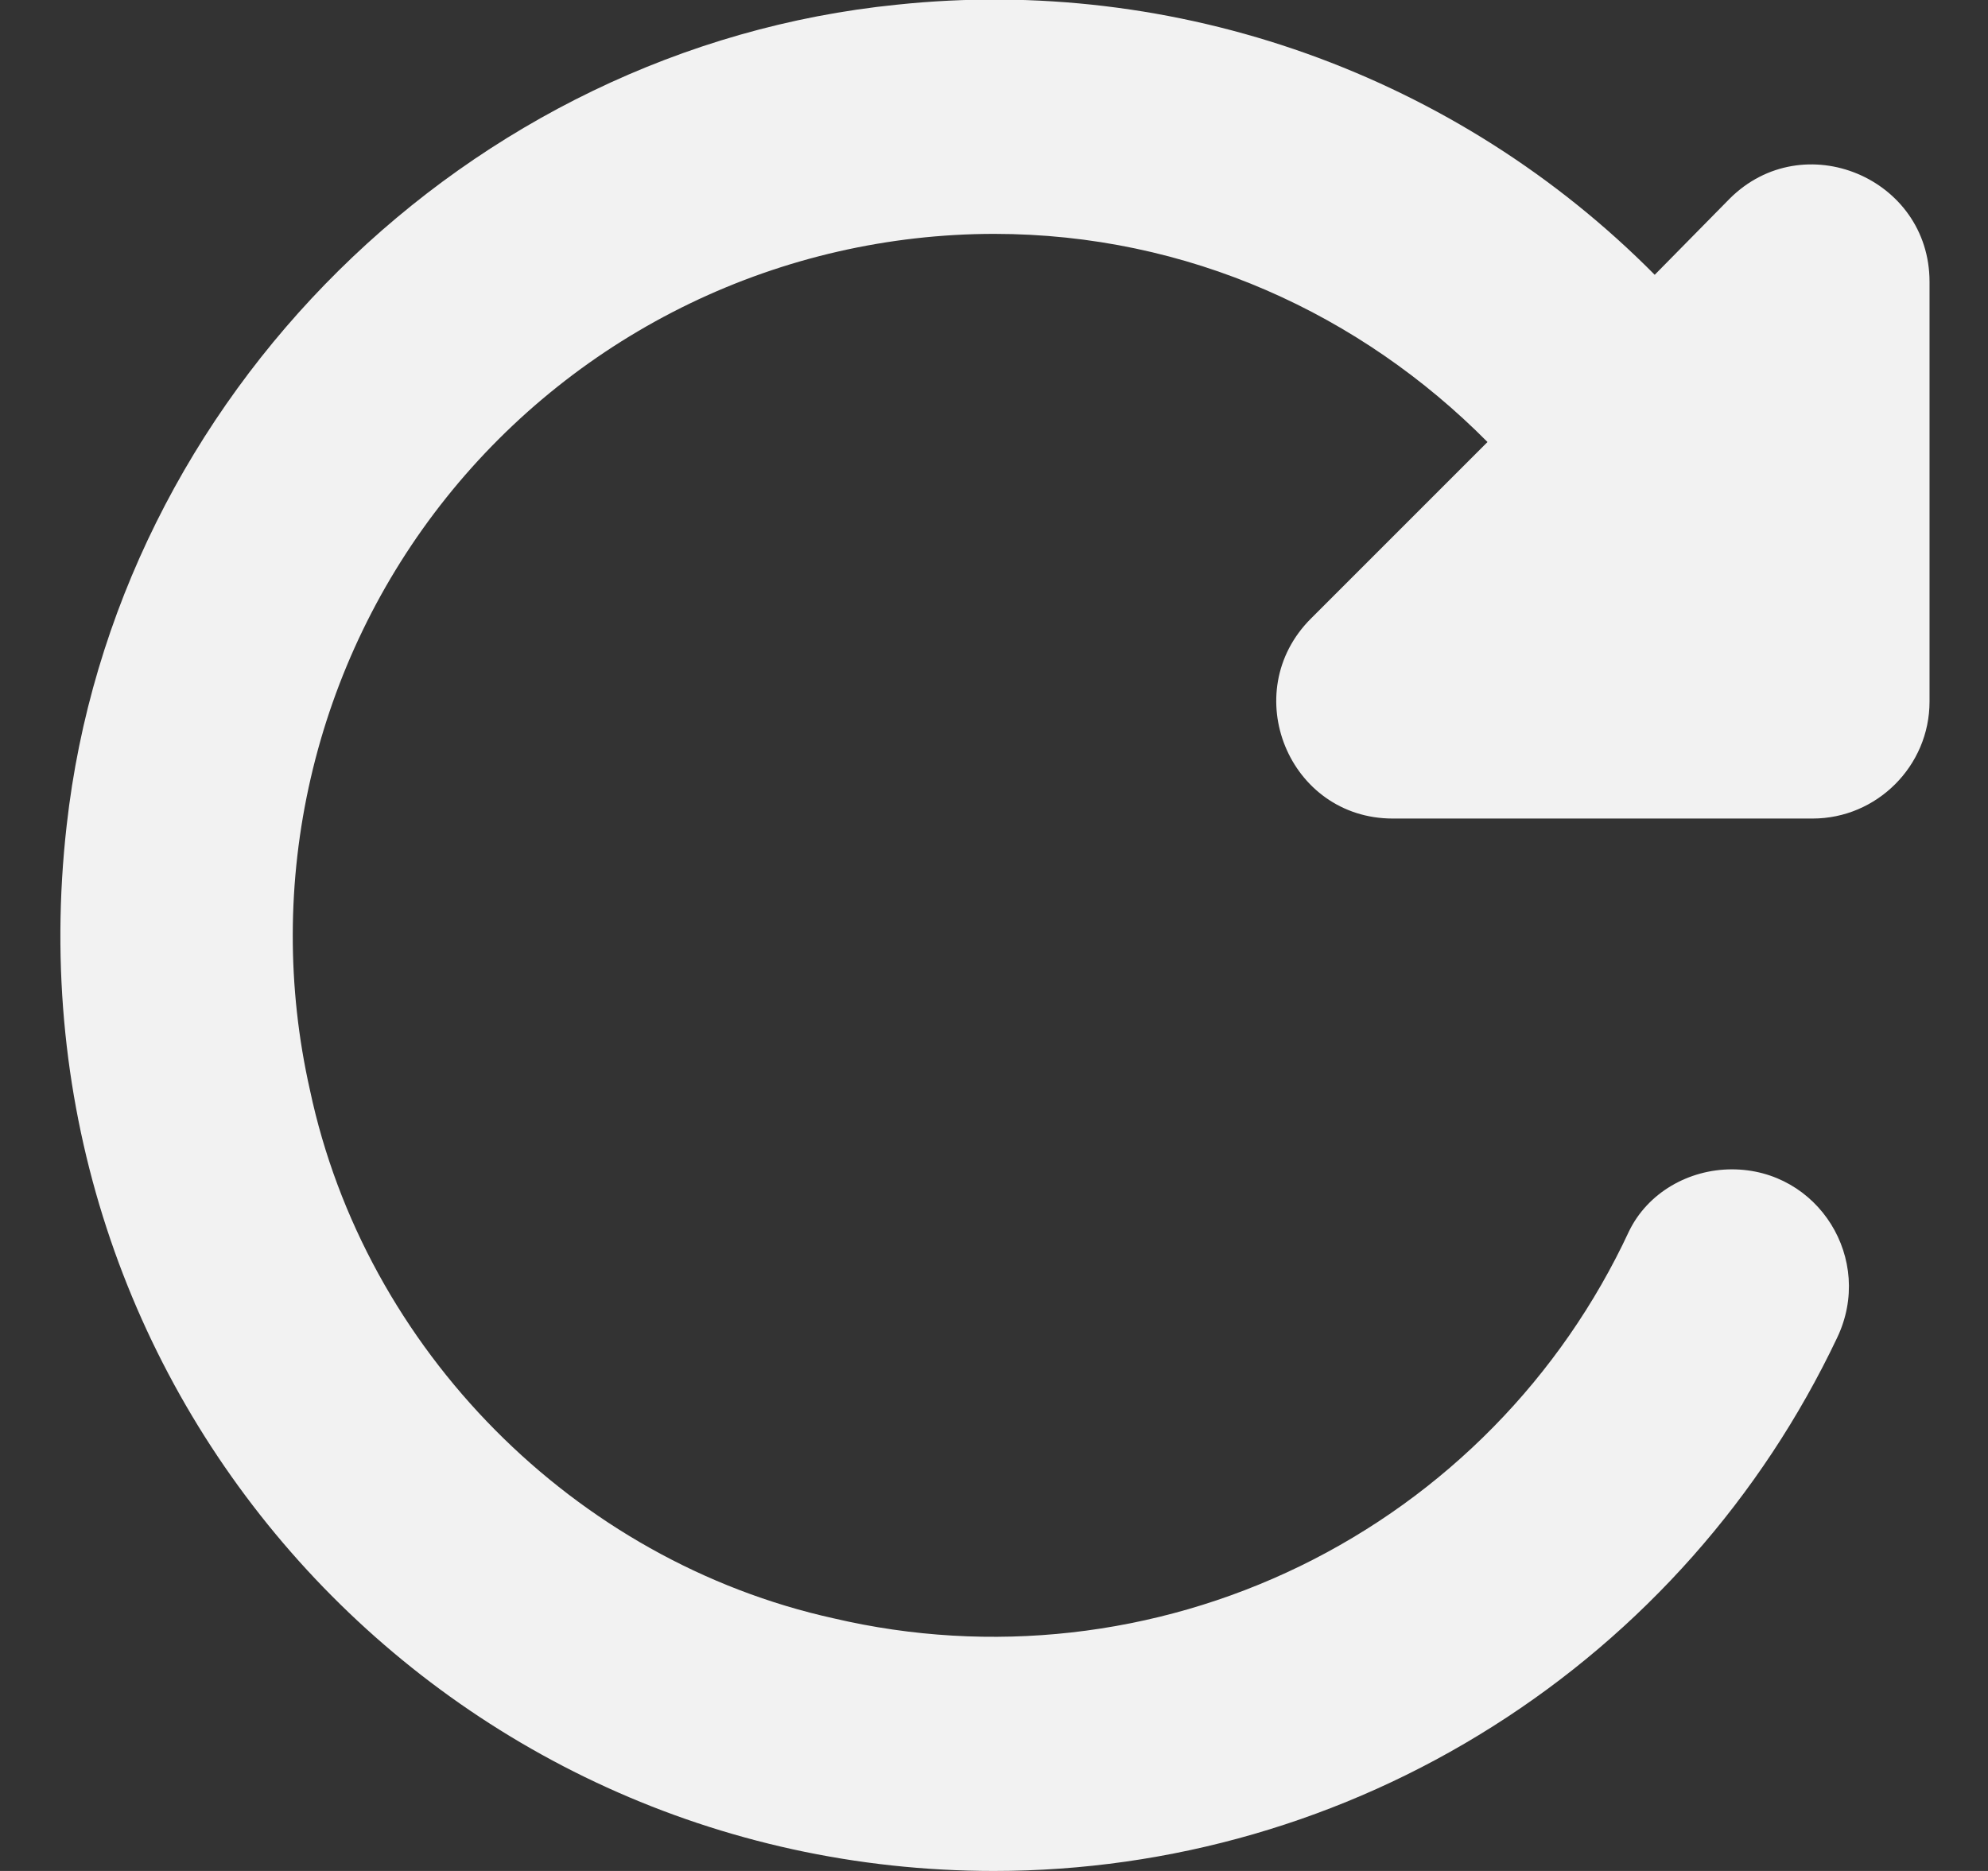 <svg width="17" height="16" viewBox="0 0 17 16" fill="none" xmlns="http://www.w3.org/2000/svg">
    <rect x="0" y="0" width="17" height="16" fill="#333333" stroke="none"/>
    <path d="M14.15 2.35C13.312 1.504 12.294 0.858 11.173 0.458C10.051 0.058 8.854 -0.085 7.67 0.04C4 0.41 0.98 3.39 0.57 7.06C0.02 11.91 3.77 16 8.5 16C10.01 16 11.489 15.572 12.765 14.764C14.042 13.957 15.063 12.804 15.71 11.44C16.03 10.77 15.55 10 14.81 10C14.44 10 14.09 10.2 13.93 10.53C13.349 11.779 12.356 12.79 11.118 13.393C9.879 13.996 8.471 14.154 7.13 13.84C4.91 13.35 3.12 11.54 2.65 9.32C2.452 8.442 2.455 7.531 2.657 6.655C2.859 5.778 3.255 4.958 3.817 4.255C4.379 3.552 5.091 2.985 5.902 2.594C6.712 2.204 7.6 2.001 8.5 2C10.16 2 11.64 2.69 12.72 3.78L11.21 5.29C10.58 5.92 11.02 7 11.91 7H15.5C16.05 7 16.5 6.55 16.5 6V2.41C16.5 1.52 15.42 1.07 14.79 1.7L14.15 2.35Z" fill="#F2F2F2"/>
</svg>
